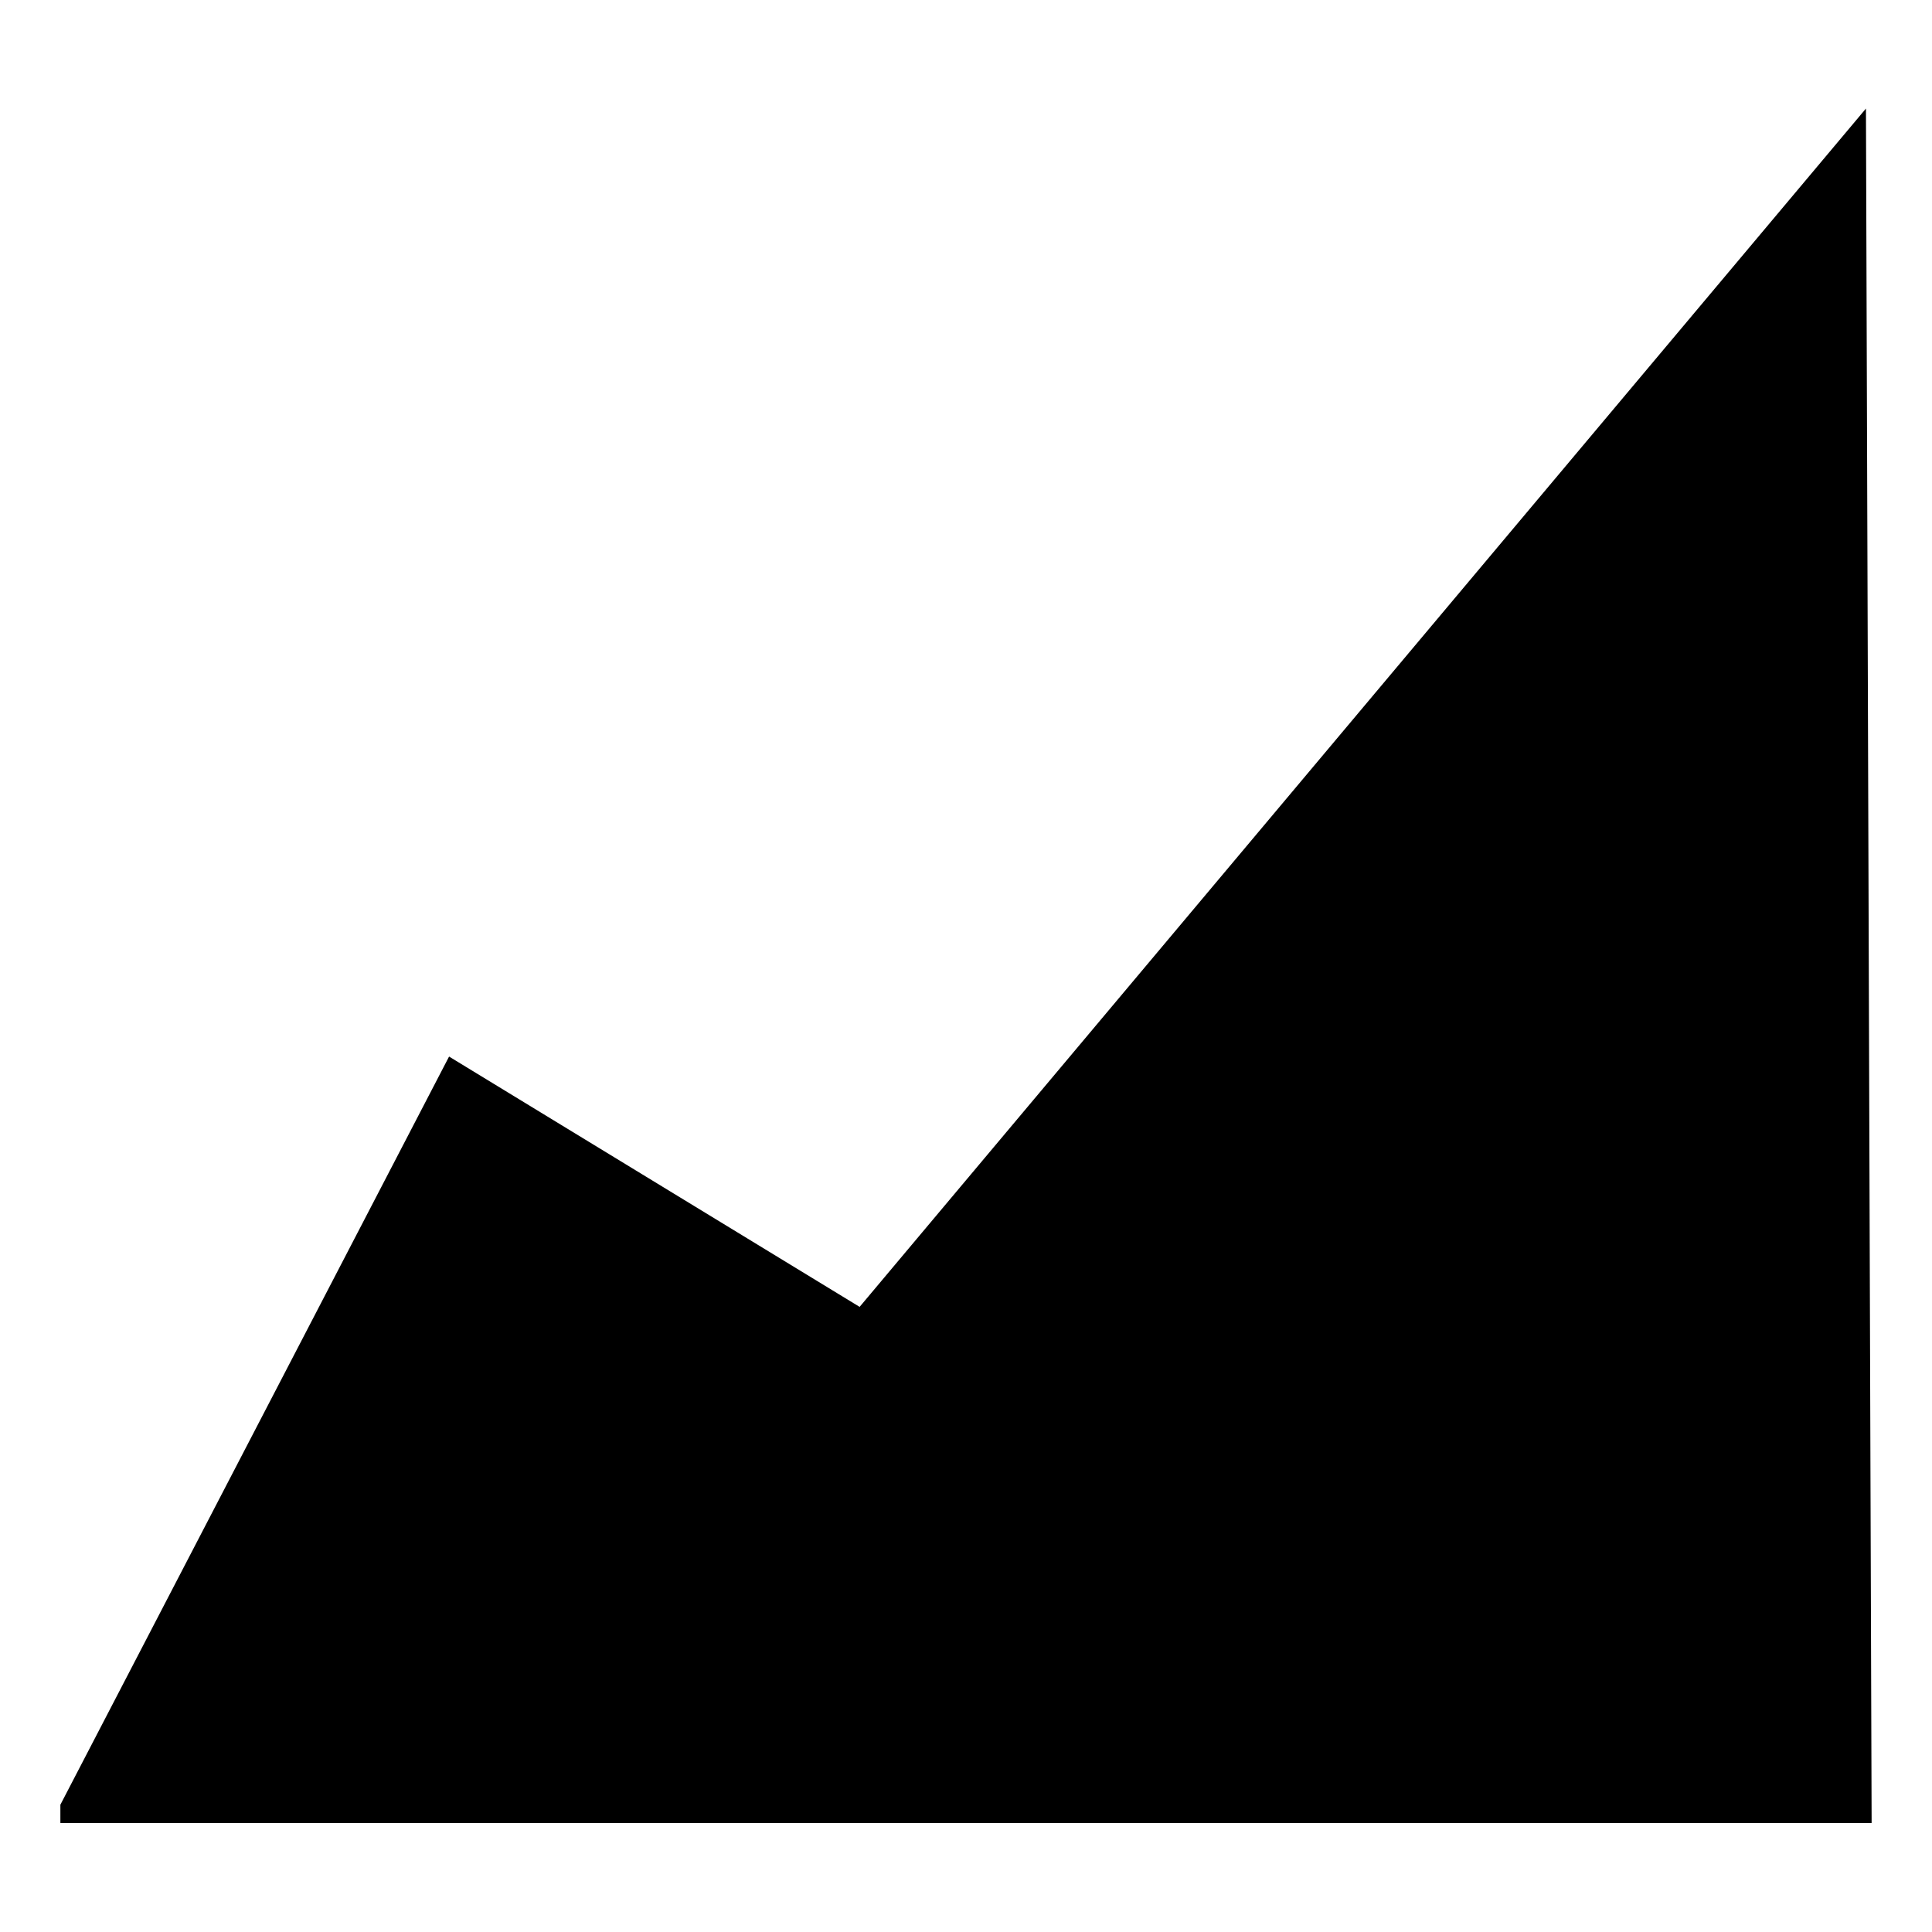 <svg xmlns="http://www.w3.org/2000/svg" xmlns:xlink="http://www.w3.org/1999/xlink" preserveAspectRatio="xMidYMid" width="16" height="16" viewBox="0 0 16 16">
  <defs>
    <style>
      .cls-1 {
        fill: #2e3f58;
        fill-rule: evenodd;
      }
    </style>
  </defs>
  <path d="M6.619,9.913 L14.953,-0.011 L15.000,14.187 L-0.000,14.187 L-0.000,14.036 L3.219,7.840 L6.619,9.913 Z" transform="translate(0.5 0.91)" />
</svg>
